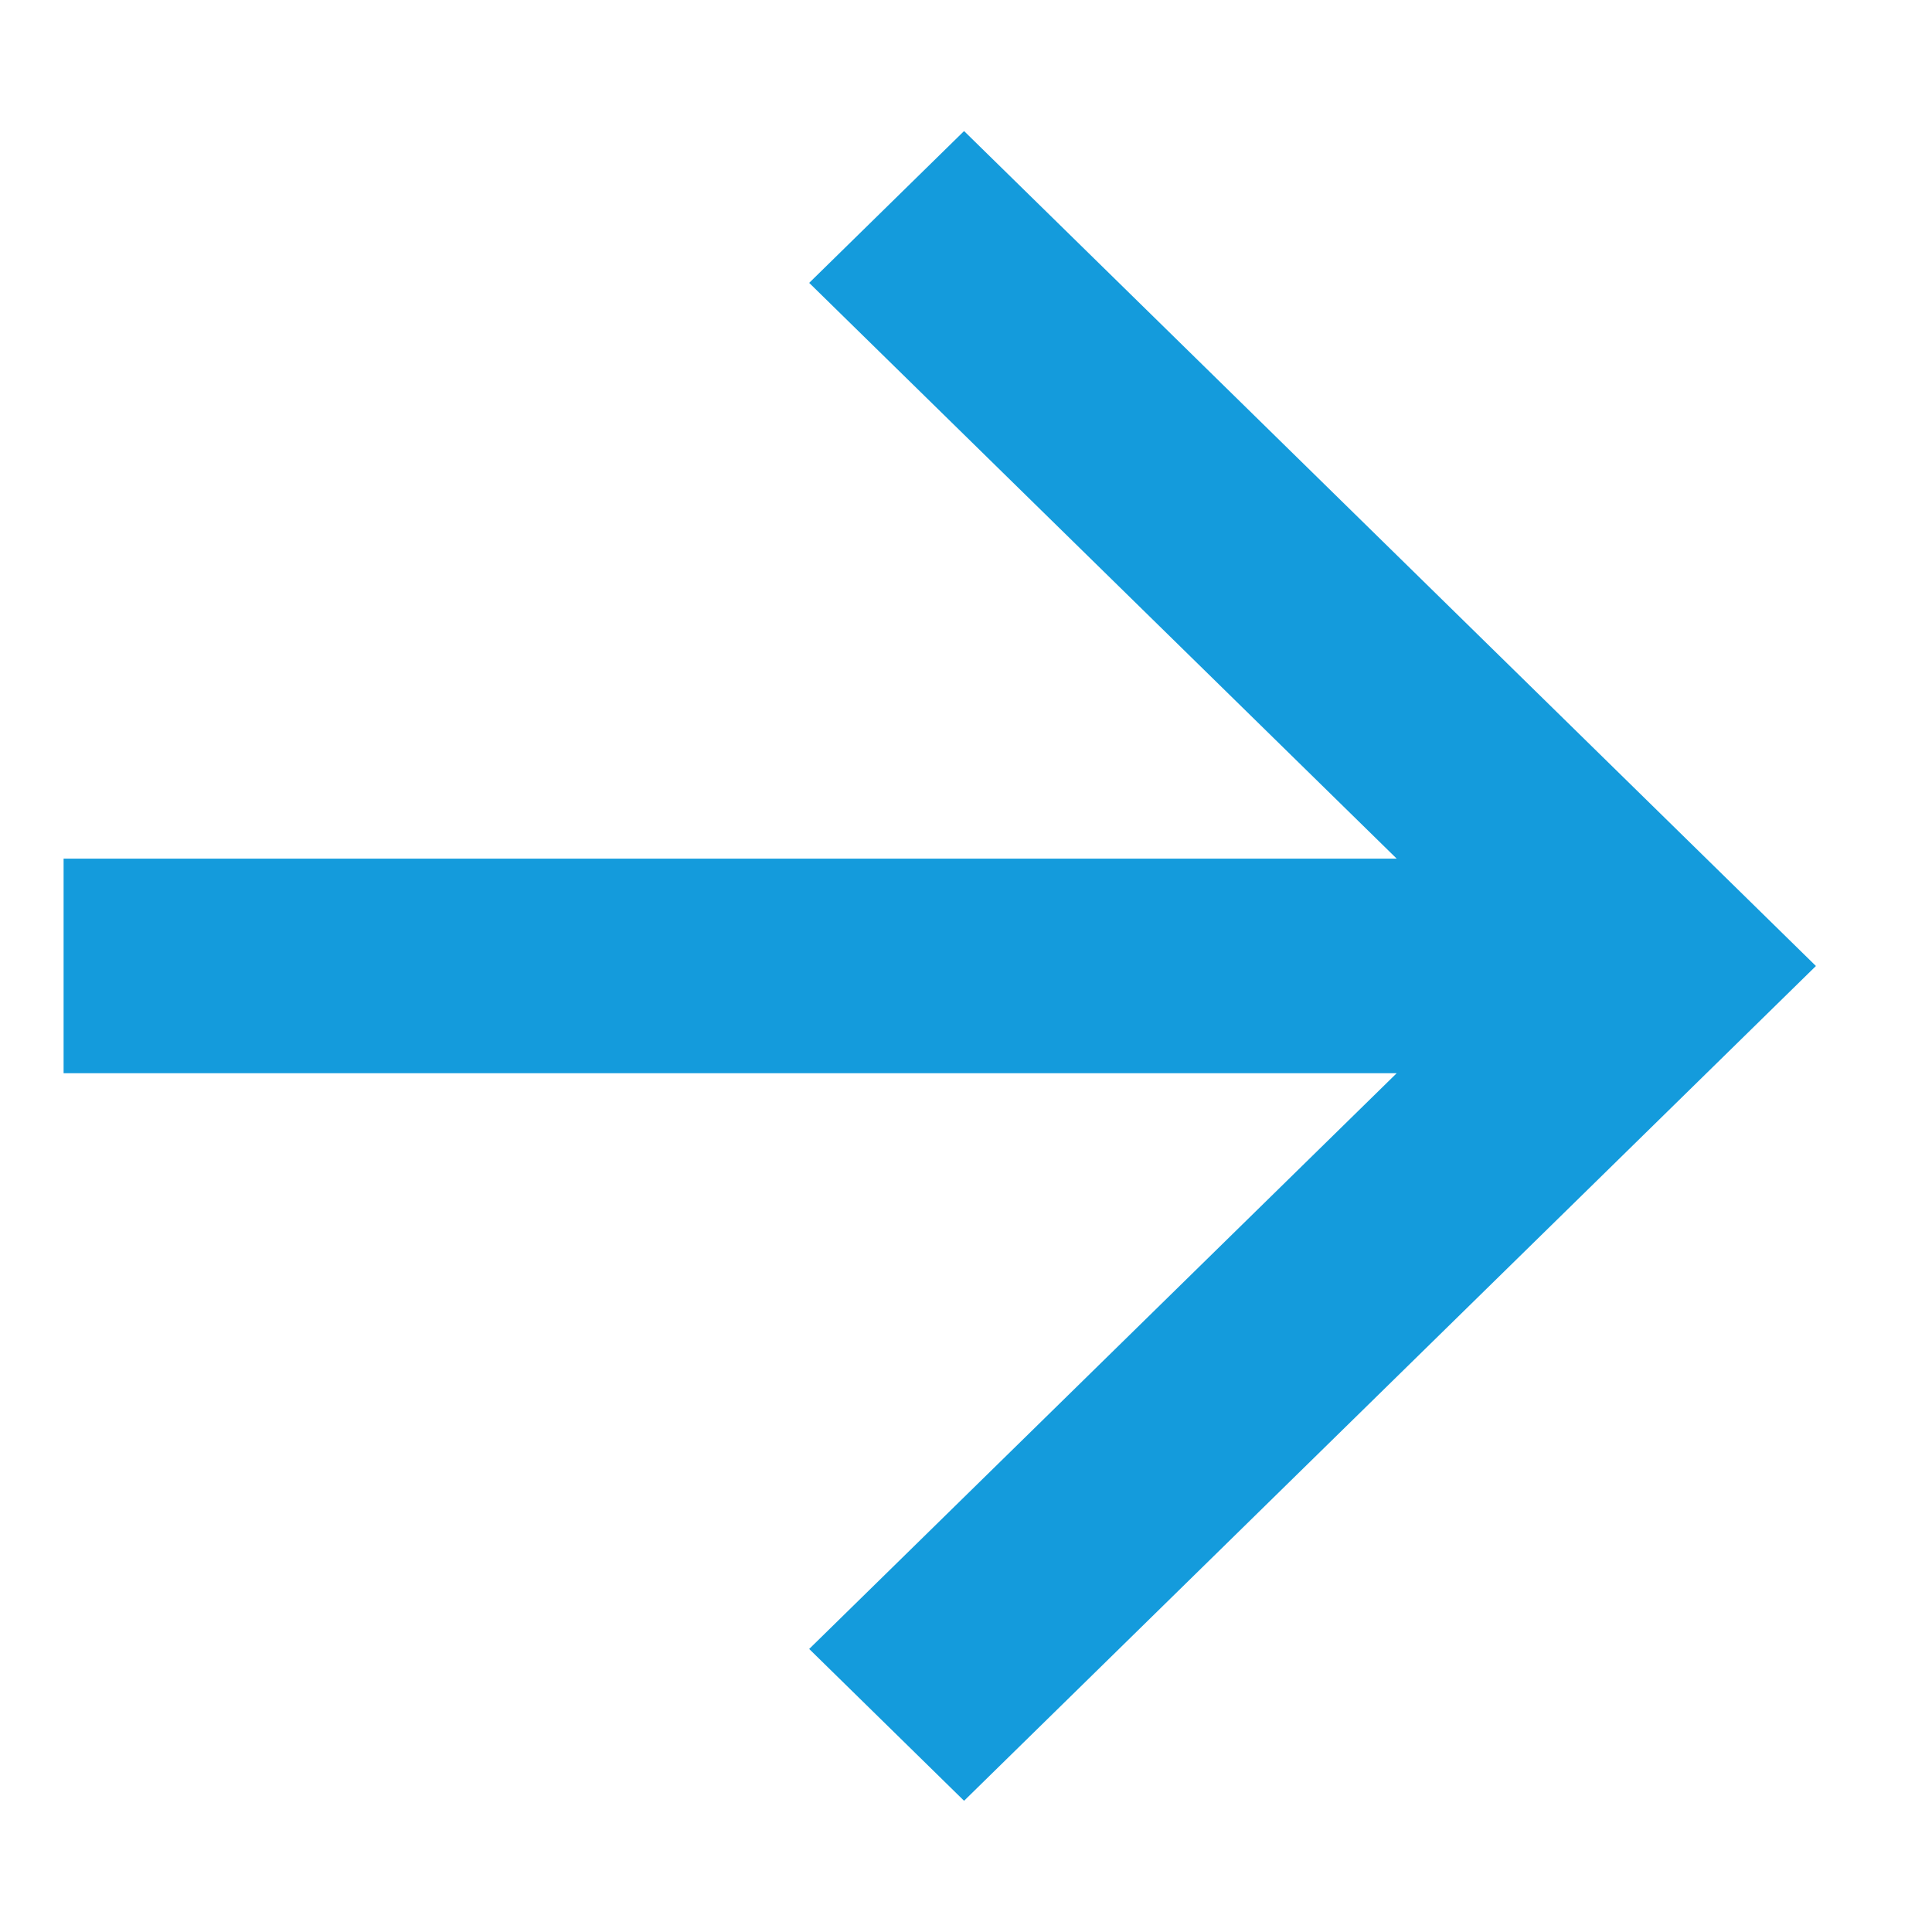 <svg width="12" height="12" viewBox="0 0 12 12" fill="none" xmlns="http://www.w3.org/2000/svg">
<path d="M8.675 5.333L5.026 1.757L5.988 0.814L11.279 6L5.988 11.185L5.026 10.242L8.675 6.666H0.395V5.333H8.675Z" fill="#149BDC"/>
</svg>
